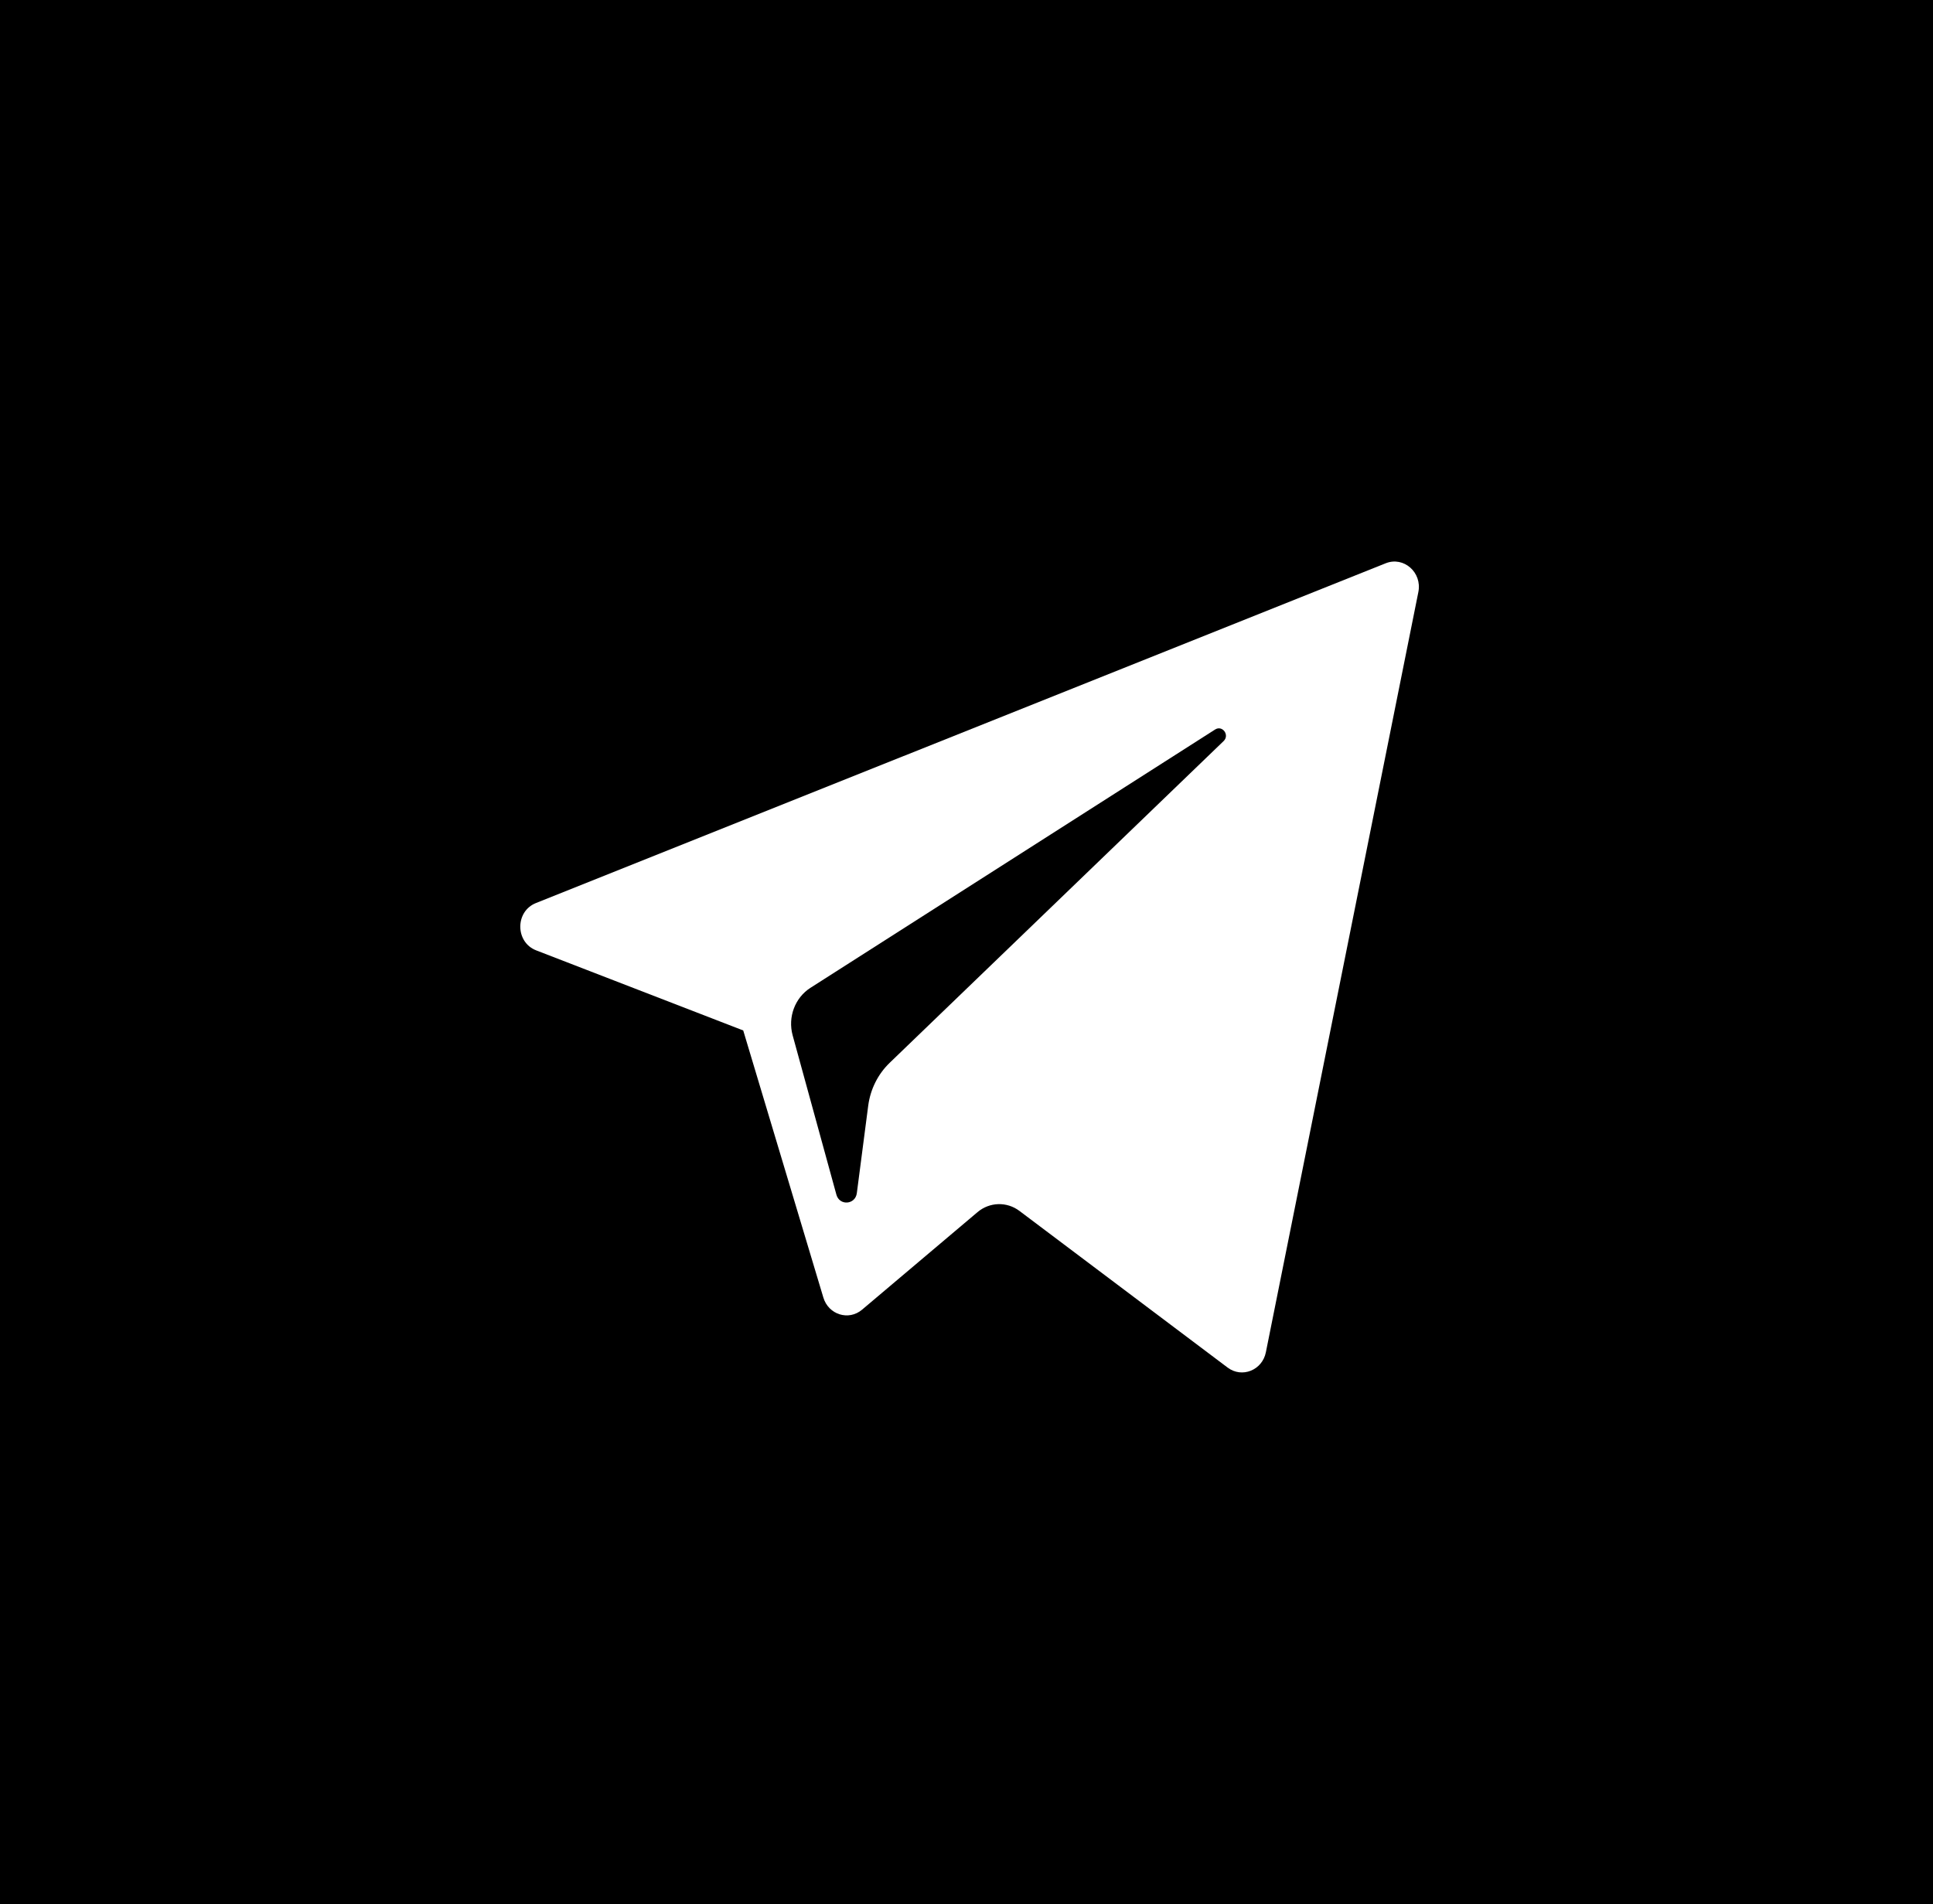 <?xml version="1.0" encoding="UTF-8" standalone="no"?>
<svg
   xmlns:dc="http://purl.org/dc/elements/1.1/"
   xmlns:cc="http://creativecommons.org/ns#"
   xmlns:rdf="http://www.w3.org/1999/02/22-rdf-syntax-ns#"
   xmlns:svg="http://www.w3.org/2000/svg"
   xmlns="http://www.w3.org/2000/svg"
   id="svg8"
   version="1.1"
   viewBox="0 0 127.108 125.241"
   height="125.241mm"
   width="127.108mm">
  <defs
     id="defs2" />
  <g
     transform="translate(-55.131,-61.266)"
     id="layer1">
    <g
       transform="translate(108.322,-6.713)"
       id="layer1-3">
      <rect
         y="67.979"
         x="-53.191"
         height="125.399"
         width="127.285"
         id="rect943"
         style="fill:#000000;fill-opacity:1;stroke-width:0.27" />
      <rect
         y="97.38"
         x="-19.396"
         height="66.757"
         width="67.078"
         id="rect993"
         style="fill:#ffffff;fill-opacity:1;stroke-width:0.221" />
      <g
         transform="matrix(0.621,0,0,0.635,111.081,103.567)"
         id="g1009">
        <g
           transform="matrix(1.302,0,0,1.32,-317.462,-140.235)"
           id="layer1-6">
          <g
             transform="matrix(0.232,0,0,0.232,66.731,86.877)"
             id="g2738">
            <g
               id="g2681">
              <path
                 style="clip-rule:evenodd;fill-rule:evenodd"
                 d="m -50.053,-47.752 0.575,547.628 553.956,-3.452 1.151,-544.751 z M 384.814,100.68 331.356,357.816 c -1.259,6.071 -8.378,8.822 -13.401,5.172 L 244.98,310.007 c -4.43,-3.217 -10.471,-3.046 -14.712,0.412 l -40.46,32.981 c -4.695,3.84 -11.771,1.7 -13.569,-4.083 L 148.145,248.966 75.562,221.877 c -7.373,-2.762 -7.436,-13.171 -0.084,-16.003 L 373.36,90.959 c 6.315,-2.442 12.83,3.09 11.454,9.721 z"
                 id="path2677" />
              <path
                 style="clip-rule:evenodd;fill-rule:evenodd"
                 d="m 313.567,147.179 -141.854,87.367 c -5.437,3.355 -7.996,9.921 -6.242,16.068 l 15.337,53.891 c 1.091,3.818 6.631,3.428 7.162,-0.517 l 3.986,-29.553 c 0.753,-5.564 3.406,-10.693 7.522,-14.522 L 316.547,151.091 c 2.192,-2.03 -0.432,-5.477 -2.98,-3.912 z"
                 id="path2679" />
            </g>
            <g
               id="g2683" />
            <g
               id="g2685" />
            <g
               id="g2687" />
            <g
               id="g2689" />
            <g
               id="g2691" />
            <g
               id="g2693" />
            <g
               id="g2695" />
            <g
               id="g2697" />
            <g
               id="g2699" />
            <g
               id="g2701" />
            <g
               id="g2703" />
            <g
               id="g2705" />
            <g
               id="g2707" />
            <g
               id="g2709" />
            <g
               id="g2711" />
          </g>
        </g>
      </g>
    </g>
  </g>
</svg>
